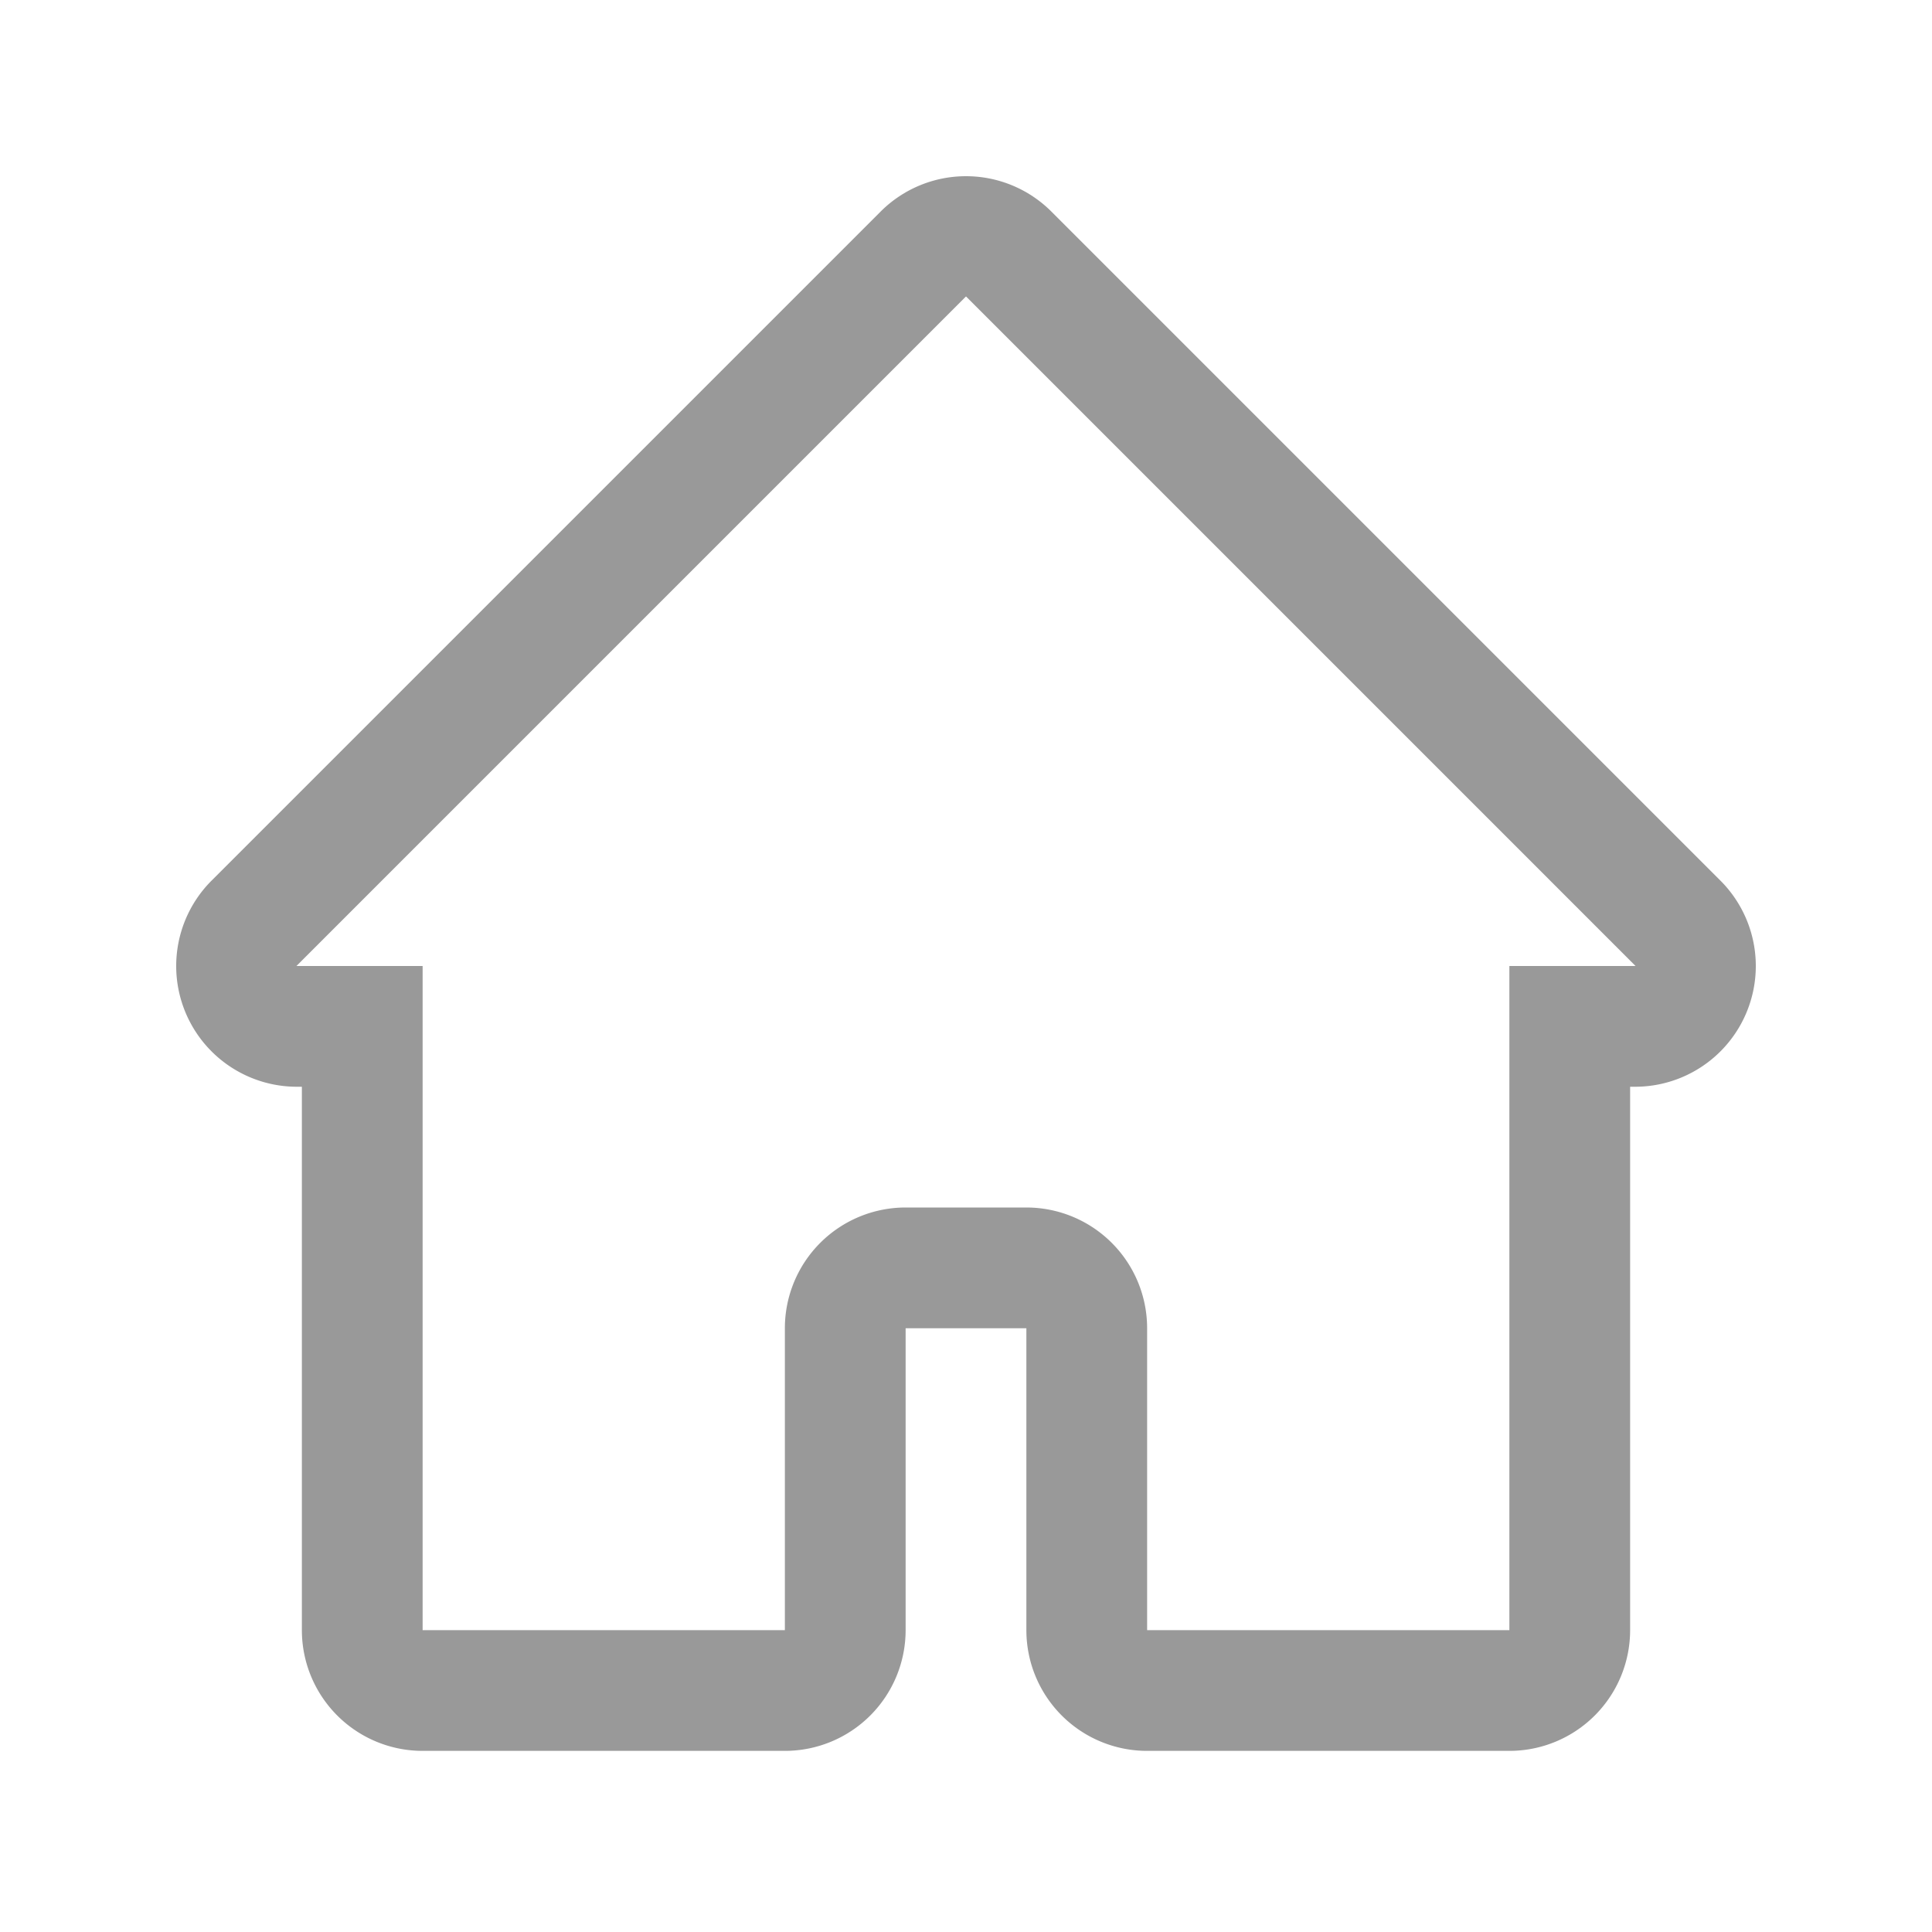 <svg xmlns="http://www.w3.org/2000/svg" viewBox="0 0 32 32"><defs><style>.cls-1{fill:none;}.cls-2{fill:#999;}</style></defs><title>Navigation_Display_Home_32px</title><g id="Square"><rect class="cls-1" width="32" height="32"/></g><g id="Icon"><path class="cls-2" d="M25,29H19a2,2,0,0,1-2-2V22H15v5a2,2,0,0,1-2,2H7a2,2,0,0,1-2-2V18H4.91A2,2,0,0,1,3.5,14.59L14.59,3.5a2,2,0,0,1,2.82,0L28.5,14.59A2,2,0,0,1,27.09,18H27v9A2,2,0,0,1,25,29Zm-6-2h6V16h2.09L16,4.91,4.91,16H7V27h6V22a2,2,0,0,1,2-2h2a2,2,0,0,1,2,2Z"/></g></svg>
